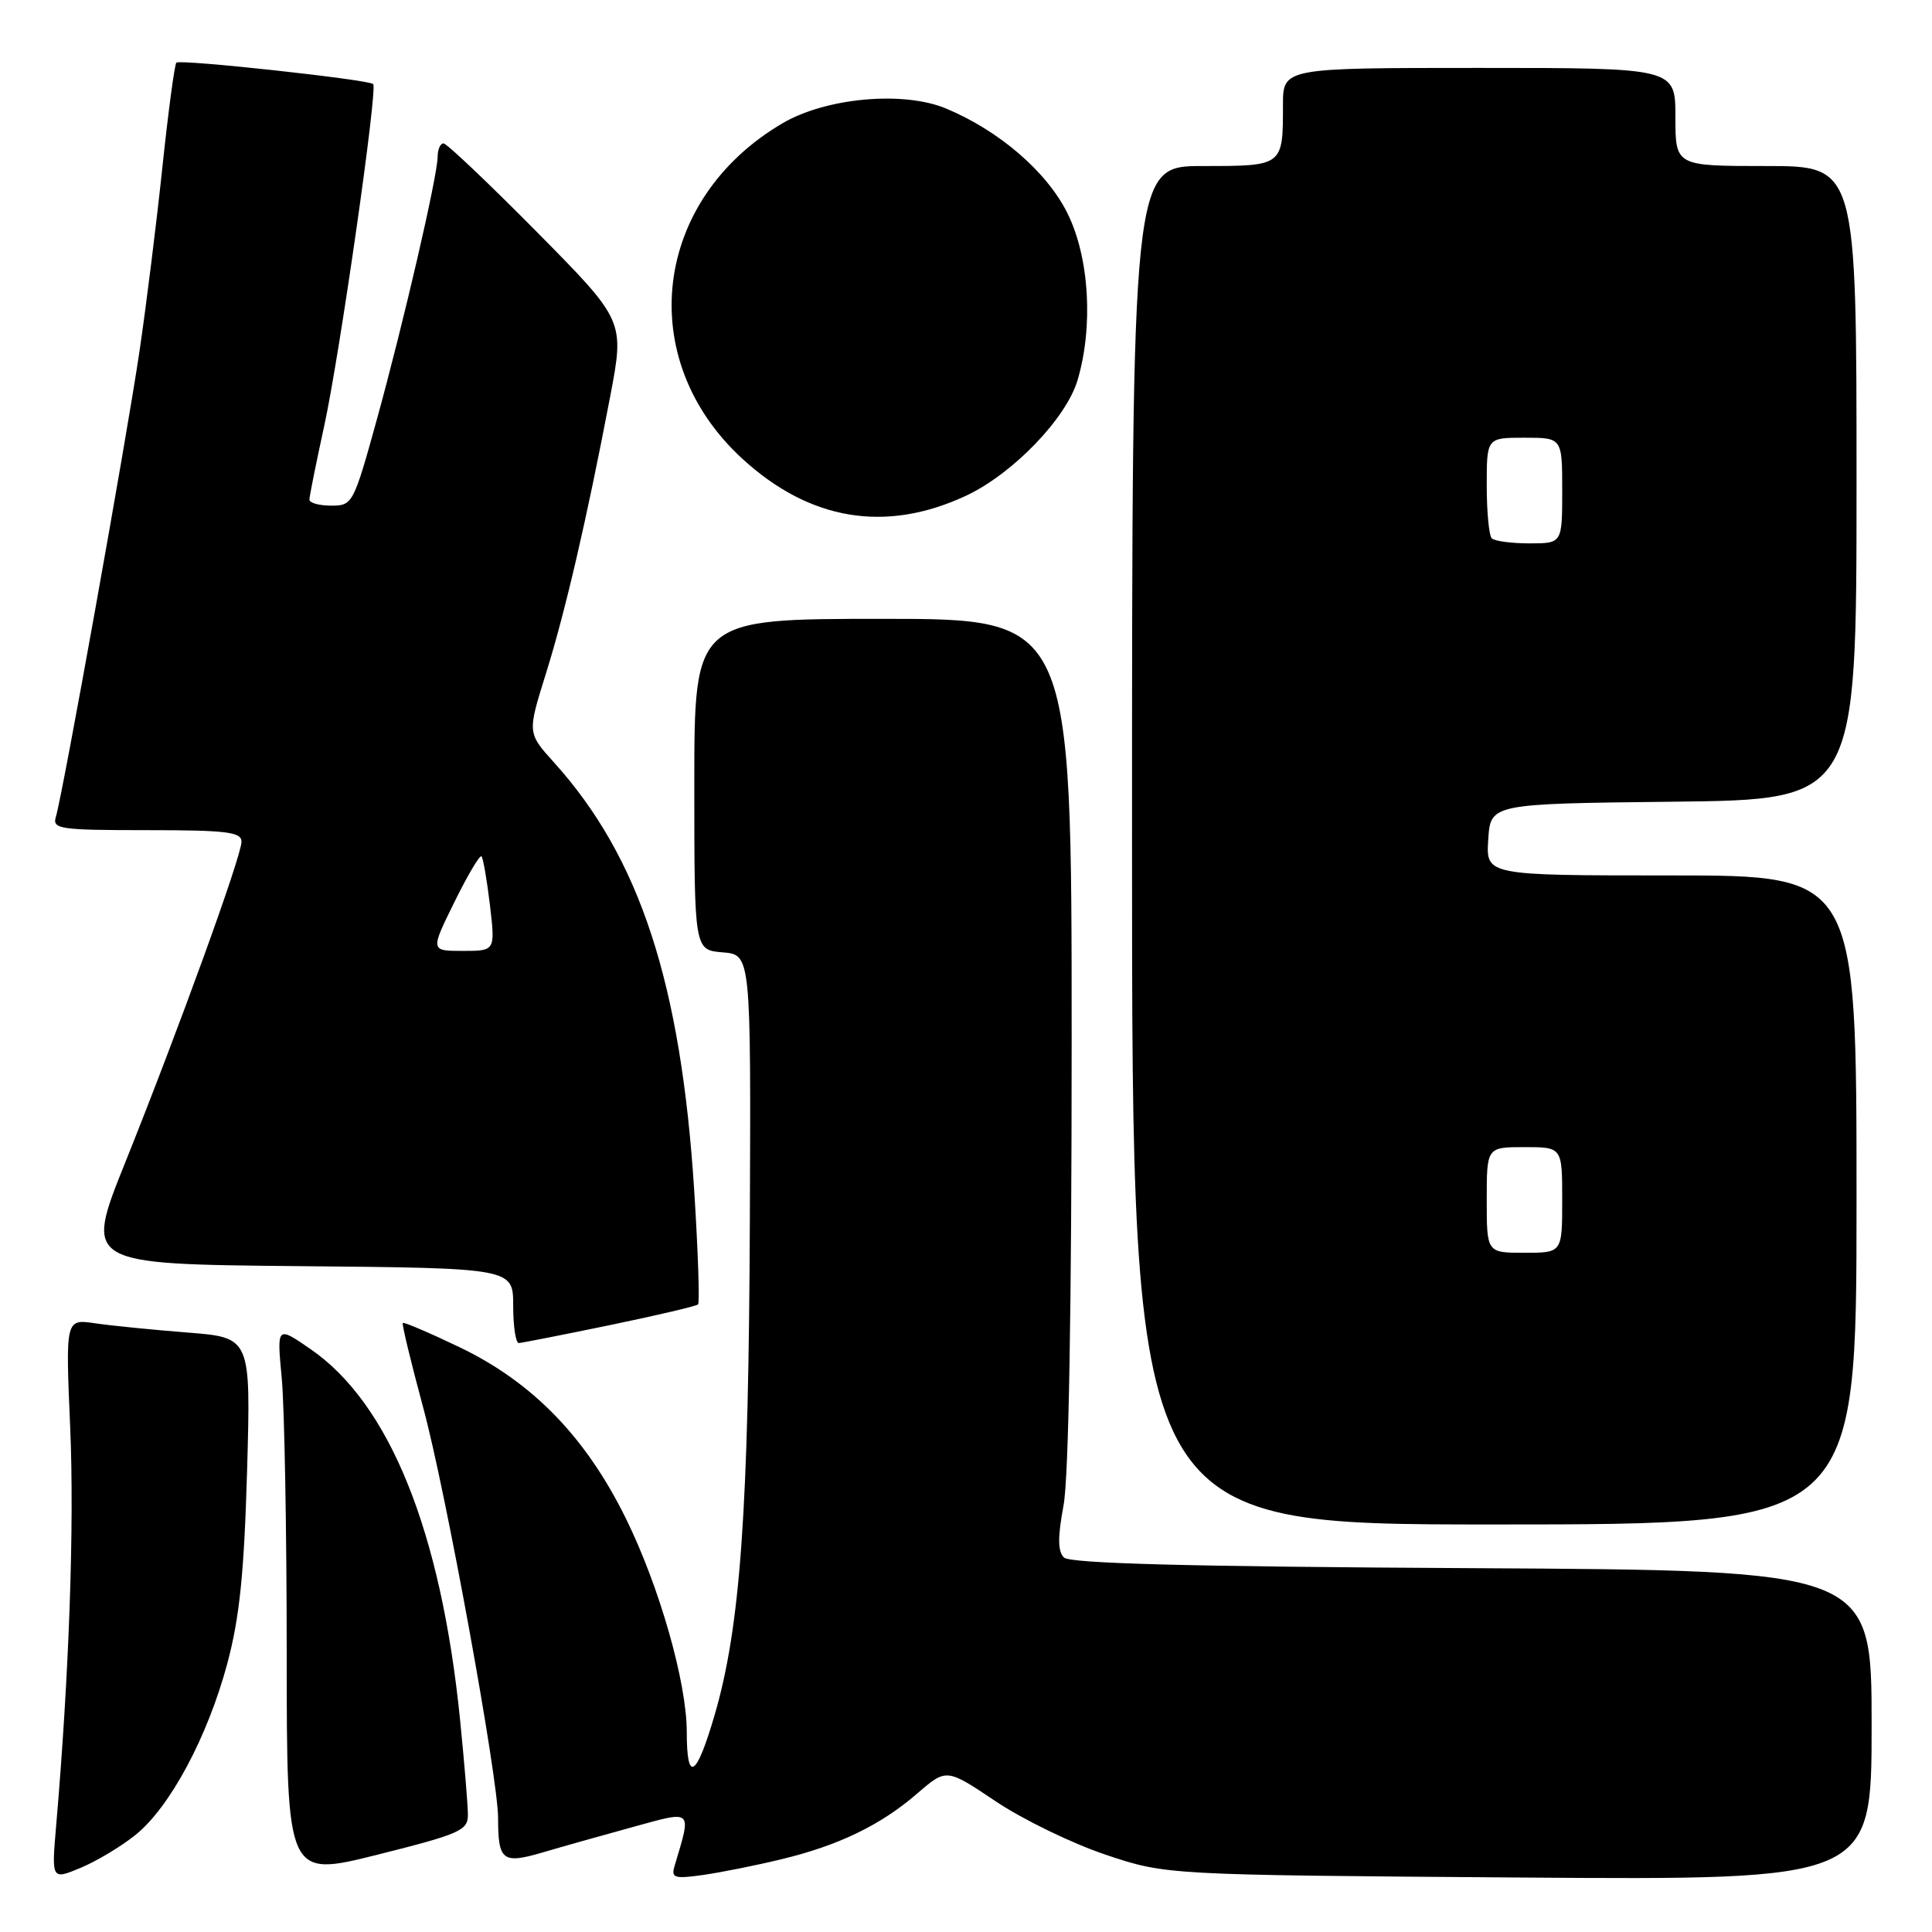 <?xml version="1.0" encoding="UTF-8" standalone="no"?>
<!DOCTYPE svg PUBLIC "-//W3C//DTD SVG 1.1//EN" "http://www.w3.org/Graphics/SVG/1.1/DTD/svg11.dtd" >
<svg xmlns="http://www.w3.org/2000/svg" xmlns:xlink="http://www.w3.org/1999/xlink" version="1.1" viewBox="0 0 256 256">
 <g >
 <path fill="currentColor"
d=" M 17.95 243.14 C 22.53 239.45 27.51 230.15 30.12 220.42 C 31.75 214.32 32.35 208.45 32.74 194.86 C 33.24 177.23 33.24 177.23 24.87 176.57 C 20.27 176.21 14.74 175.66 12.59 175.34 C 8.68 174.77 8.68 174.77 9.30 189.13 C 9.86 202.08 9.17 221.72 7.45 241.80 C 6.82 249.10 6.82 249.10 10.66 247.51 C 12.77 246.63 16.05 244.67 17.95 243.14 Z  M 62.00 240.48 C 62.00 239.23 61.53 233.55 60.96 227.86 C 58.44 202.89 51.61 185.95 41.14 178.76 C 36.68 175.68 36.68 175.68 37.33 182.59 C 37.69 186.39 37.99 202.83 37.99 219.13 C 38.00 248.76 38.00 248.76 50.00 245.76 C 60.93 243.02 62.00 242.55 62.00 240.48 Z  M 103.50 246.37 C 111.14 244.53 116.70 241.84 121.56 237.63 C 125.41 234.31 125.41 234.31 131.93 238.68 C 135.52 241.09 142.07 244.27 146.48 245.75 C 154.50 248.44 154.50 248.44 201.25 248.78 C 248.00 249.12 248.00 249.12 248.00 228.60 C 248.00 208.08 248.00 208.08 195.05 207.79 C 157.54 207.59 141.77 207.17 140.98 206.38 C 140.15 205.55 140.14 203.69 140.93 199.44 C 141.61 195.75 142.00 173.32 142.00 137.82 C 142.00 82.00 142.00 82.00 117.00 82.00 C 92.00 82.00 92.00 82.00 92.00 103.94 C 92.00 125.88 92.00 125.88 95.75 126.19 C 99.50 126.50 99.50 126.50 99.36 161.50 C 99.21 200.13 98.11 215.59 94.68 227.29 C 92.26 235.56 91.00 236.32 91.00 229.49 C 91.00 222.94 87.39 210.27 82.95 201.24 C 77.64 190.44 70.58 183.16 60.91 178.52 C 56.90 176.60 53.51 175.15 53.37 175.30 C 53.23 175.44 54.45 180.49 56.08 186.53 C 59.08 197.60 66.00 235.54 66.00 240.93 C 66.00 246.54 66.60 247.01 71.83 245.48 C 74.40 244.72 79.81 243.20 83.85 242.09 C 91.90 239.88 91.65 239.64 89.38 247.27 C 88.91 248.84 89.35 248.98 93.18 248.44 C 95.55 248.10 100.20 247.17 103.50 246.37 Z  M 246.00 159.00 C 246.00 116.00 246.00 116.00 221.45 116.00 C 196.89 116.00 196.89 116.00 197.20 111.25 C 197.50 106.50 197.50 106.50 221.75 106.23 C 246.00 105.96 246.00 105.96 246.00 63.98 C 246.00 22.00 246.00 22.00 234.00 22.00 C 222.00 22.00 222.00 22.00 222.00 15.50 C 222.00 9.00 222.00 9.00 196.00 9.00 C 170.00 9.00 170.00 9.00 170.00 13.92 C 170.00 22.02 170.03 22.00 159.39 22.00 C 150.00 22.00 150.00 22.00 150.00 112.00 C 150.00 202.00 150.00 202.00 198.00 202.00 C 246.00 202.00 246.00 202.00 246.00 159.00 Z  M 80.79 175.59 C 87.00 174.30 92.27 173.07 92.50 172.84 C 92.72 172.61 92.50 165.85 91.99 157.81 C 90.24 130.31 84.78 113.62 73.40 101.02 C 69.88 97.12 69.88 97.12 72.32 89.31 C 74.92 81.00 77.75 68.80 80.86 52.50 C 82.76 42.50 82.76 42.50 71.15 30.75 C 64.76 24.29 59.19 19.00 58.77 19.00 C 58.34 19.00 58.00 19.79 57.99 20.75 C 57.98 23.32 53.46 42.82 49.89 55.75 C 46.84 66.77 46.71 67.00 43.89 67.00 C 42.30 67.00 41.00 66.64 41.00 66.20 C 41.00 65.76 41.89 61.35 42.97 56.39 C 45.00 47.08 50.06 11.78 49.45 11.14 C 48.90 10.55 23.84 7.82 23.37 8.30 C 23.13 8.54 22.30 14.76 21.52 22.12 C 20.75 29.48 19.38 40.45 18.49 46.50 C 16.78 58.10 8.31 105.26 7.40 108.25 C 6.91 109.85 7.93 110.00 19.43 110.00 C 30.05 110.00 32.00 110.24 32.00 111.53 C 32.00 113.44 23.69 136.35 16.56 154.12 C 11.19 167.50 11.19 167.50 39.60 167.77 C 68.00 168.03 68.00 168.03 68.00 173.02 C 68.00 175.76 68.34 177.98 68.75 177.96 C 69.16 177.94 74.58 176.87 80.79 175.59 Z  M 128.00 65.69 C 134.18 62.80 141.27 55.46 142.78 50.38 C 144.90 43.23 144.34 34.08 141.43 28.23 C 138.69 22.74 132.40 17.32 125.36 14.38 C 119.72 12.02 109.49 12.94 103.71 16.32 C 86.50 26.41 83.95 47.55 98.36 60.78 C 107.30 68.99 117.36 70.65 128.00 65.69 Z  M 197.00 159.00 C 197.00 152.00 197.00 152.00 202.00 152.00 C 207.00 152.00 207.00 152.00 207.00 159.00 C 207.00 166.00 207.00 166.00 202.00 166.00 C 197.00 166.00 197.00 166.00 197.00 159.00 Z  M 197.67 71.33 C 197.30 70.97 197.00 67.82 197.00 64.33 C 197.00 58.00 197.00 58.00 202.00 58.00 C 207.00 58.00 207.00 58.00 207.00 65.00 C 207.00 72.00 207.00 72.00 202.67 72.00 C 200.28 72.00 198.03 71.70 197.67 71.33 Z  M 60.21 119.53 C 61.96 115.97 63.58 113.25 63.80 113.47 C 64.02 113.69 64.52 116.60 64.92 119.93 C 65.63 126.00 65.63 126.00 61.33 126.00 C 57.02 126.00 57.02 126.00 60.21 119.53 Z "/>
</g>
</svg>